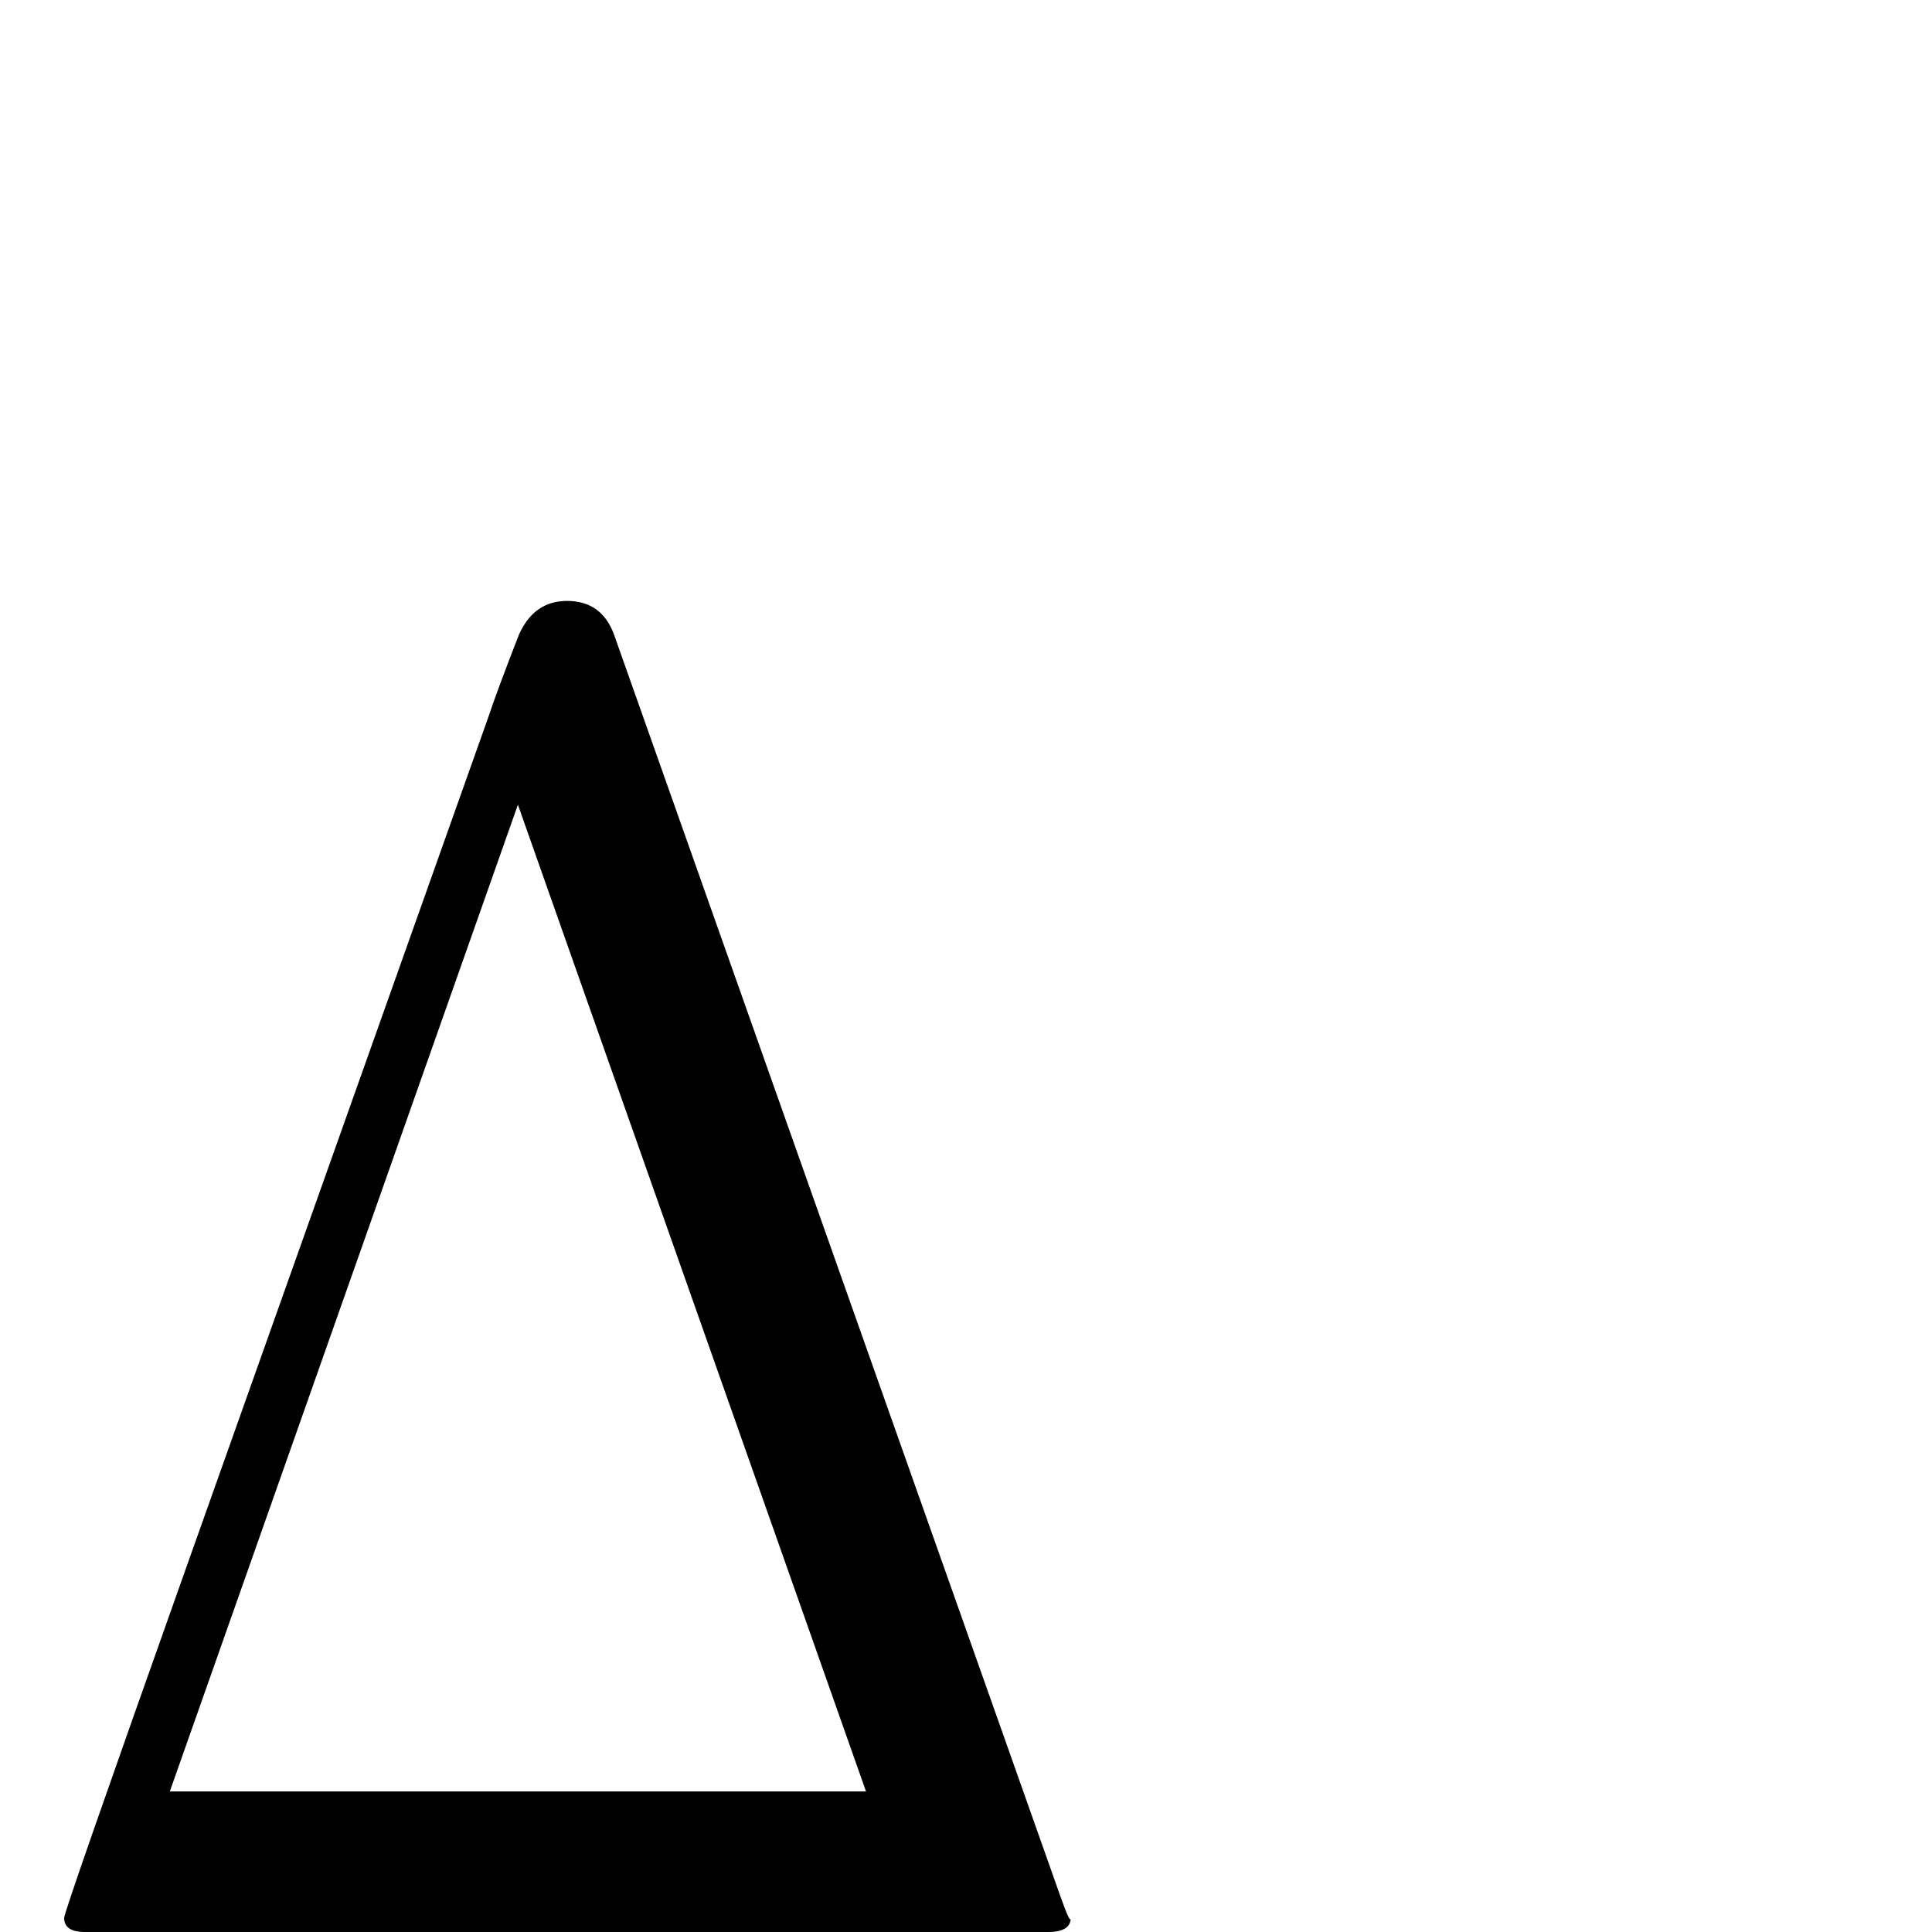 <?xml version="1.0" standalone="no"?>
<!DOCTYPE svg PUBLIC "-//W3C//DTD SVG 1.1//EN" "http://www.w3.org/Graphics/SVG/1.1/DTD/svg11.dtd" >
<svg viewBox="0 -442 2048 2048">
  <g transform="matrix(1 0 0 -1 0 1606)">
   <path fill="currentColor"
d="M1135 15q0 -15 -24 -15h-1021q-22 0 -22 15q0 7 130 373l319 898q10 30 33 89q16 36 51 36q37 0 50 -36l473 -1337q11 -31 11 -23zM918 149l-369 1046l-369 -1046h738z" />
  </g>

</svg>

